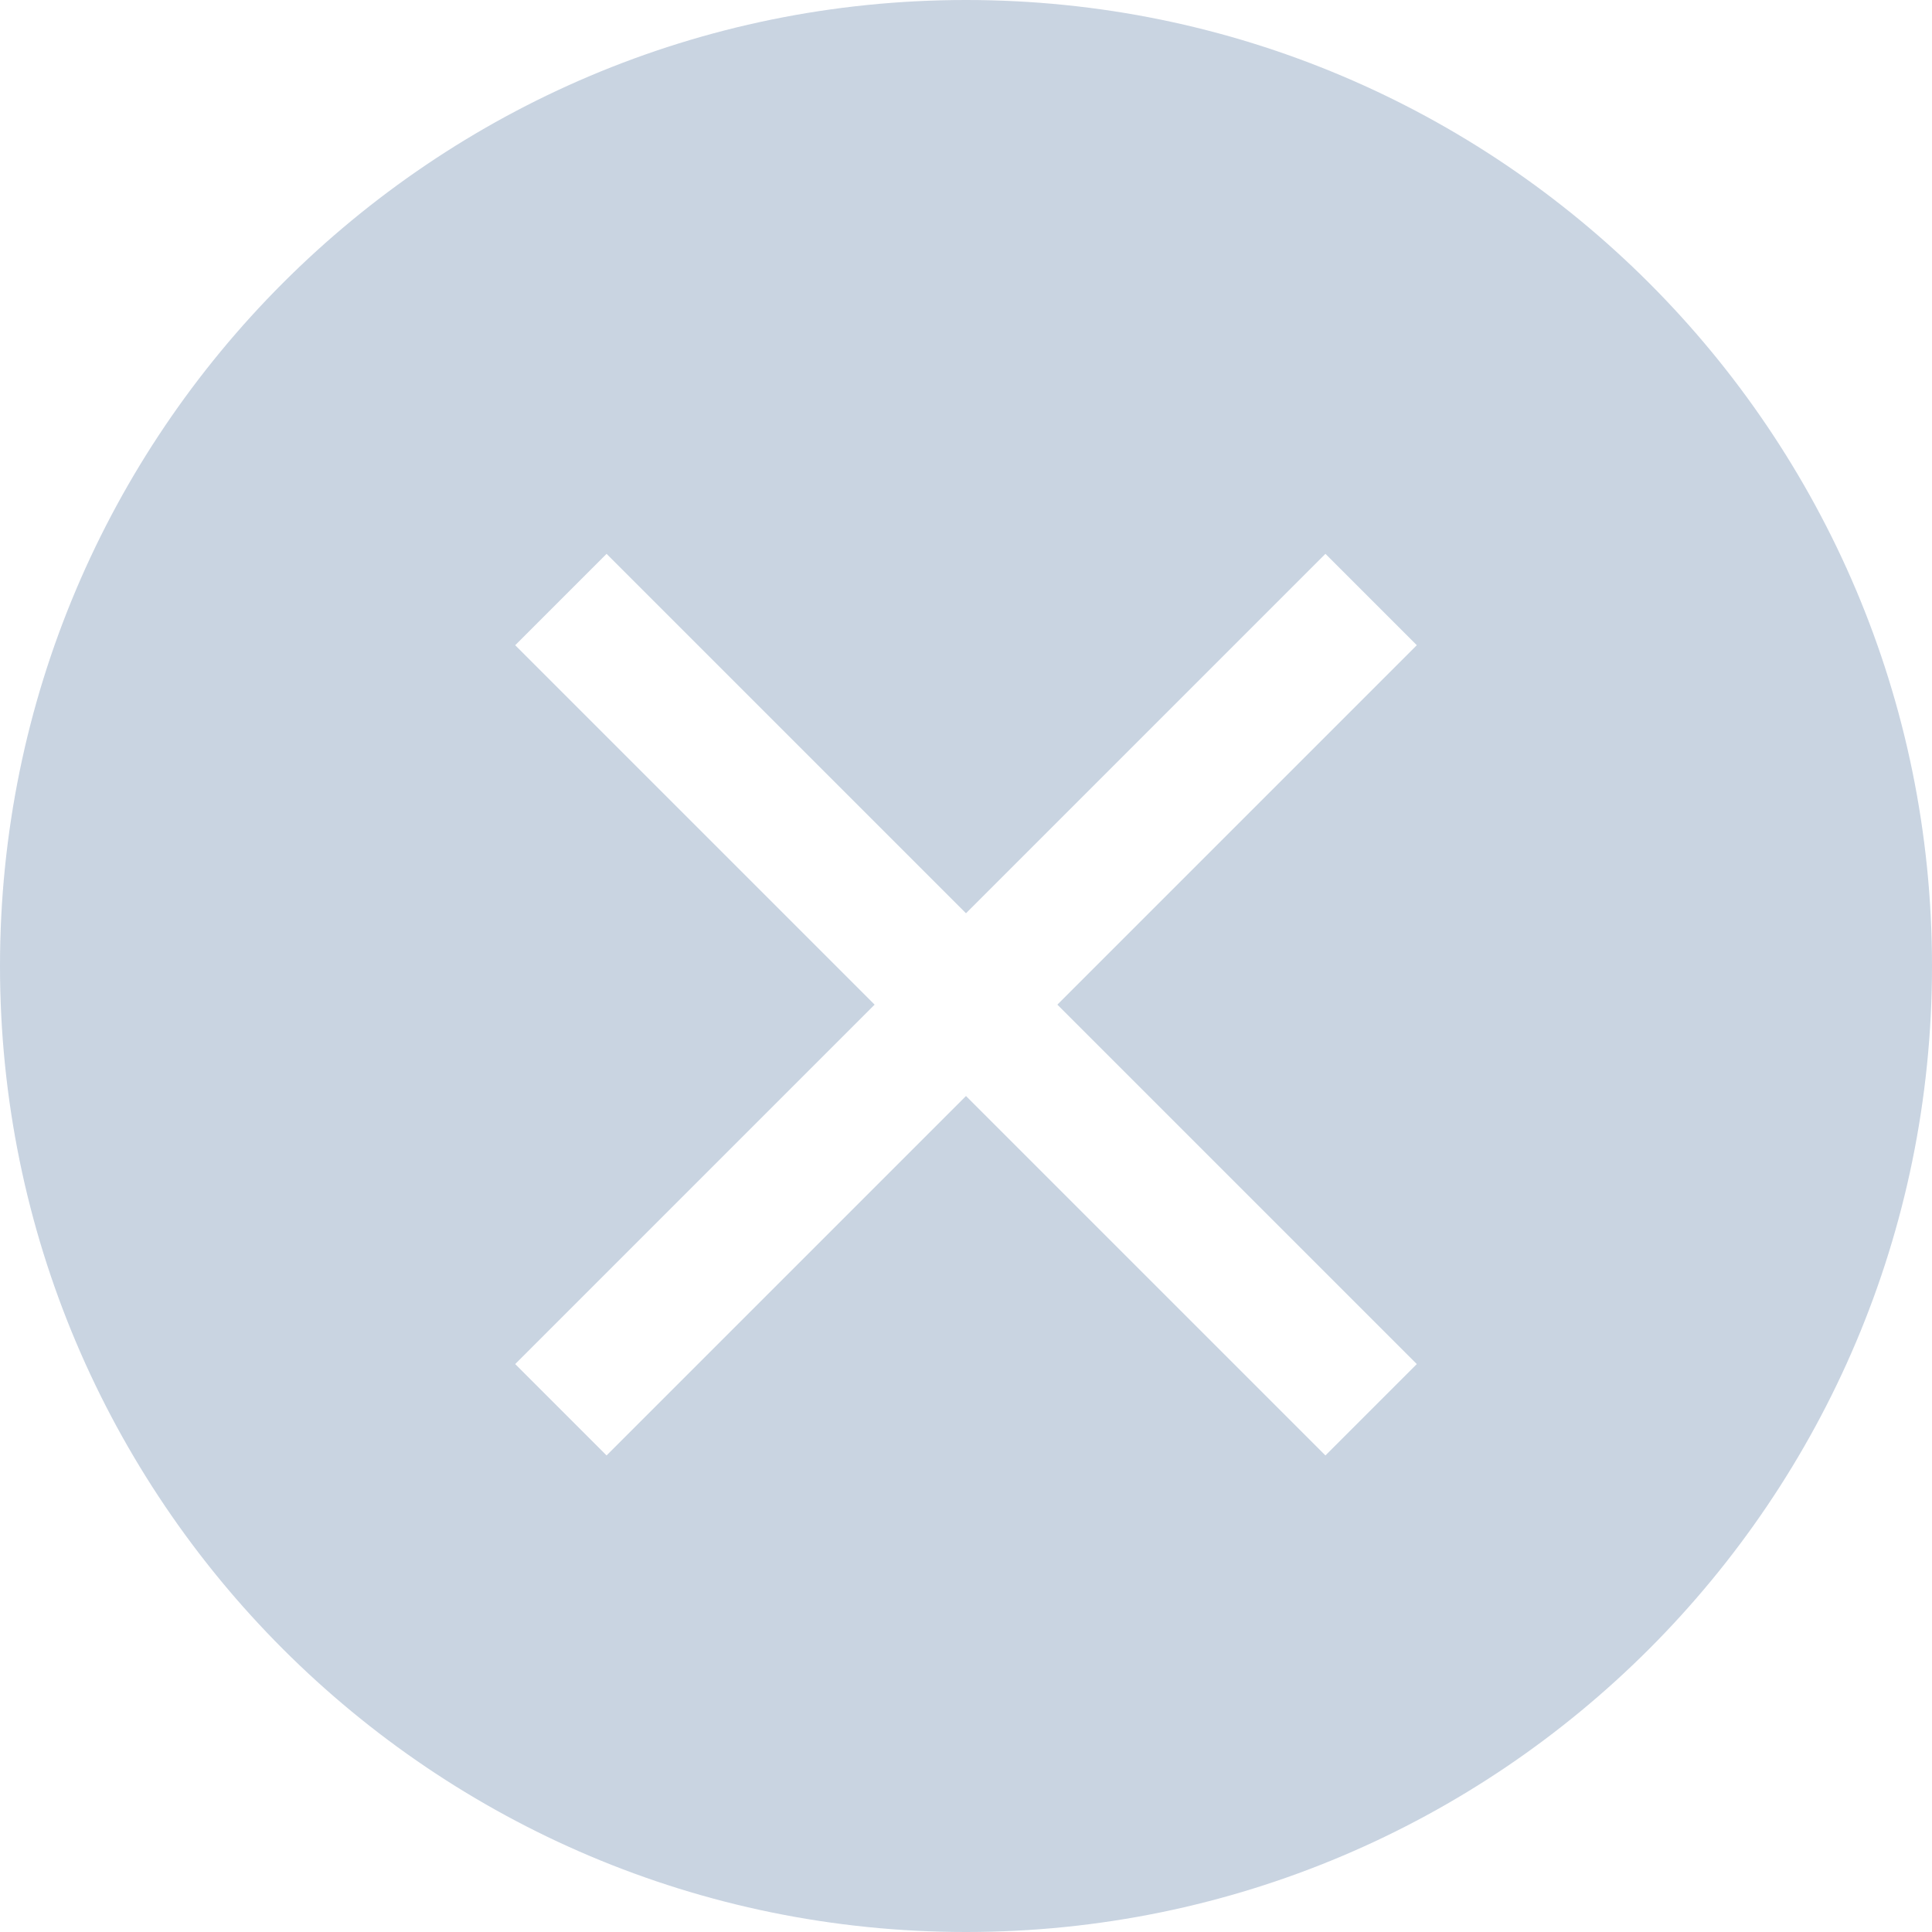 <svg xmlns="http://www.w3.org/2000/svg" width="24" height="24" viewBox="0 0 24 24">
    <g fill="none" fill-rule="evenodd" opacity=".8">
        <g fill="#BBC9DA">
            <g>
                <path d="M948 304c6.627 0 12 5.373 12 12s-5.373 12-12 12-12-5.373-12-12 5.373-12 12-12zm4.465 6.88L948 315.345l-4.465-4.465-1.135 1.135 4.465 4.465-4.465 4.465 1.135 1.135 4.465-4.465 4.465 4.465 1.135-1.135-4.465-4.465 4.465-4.465-1.135-1.135z" transform="translate(-936 -304)"/>
            </g>
        </g>
    </g>
</svg>
